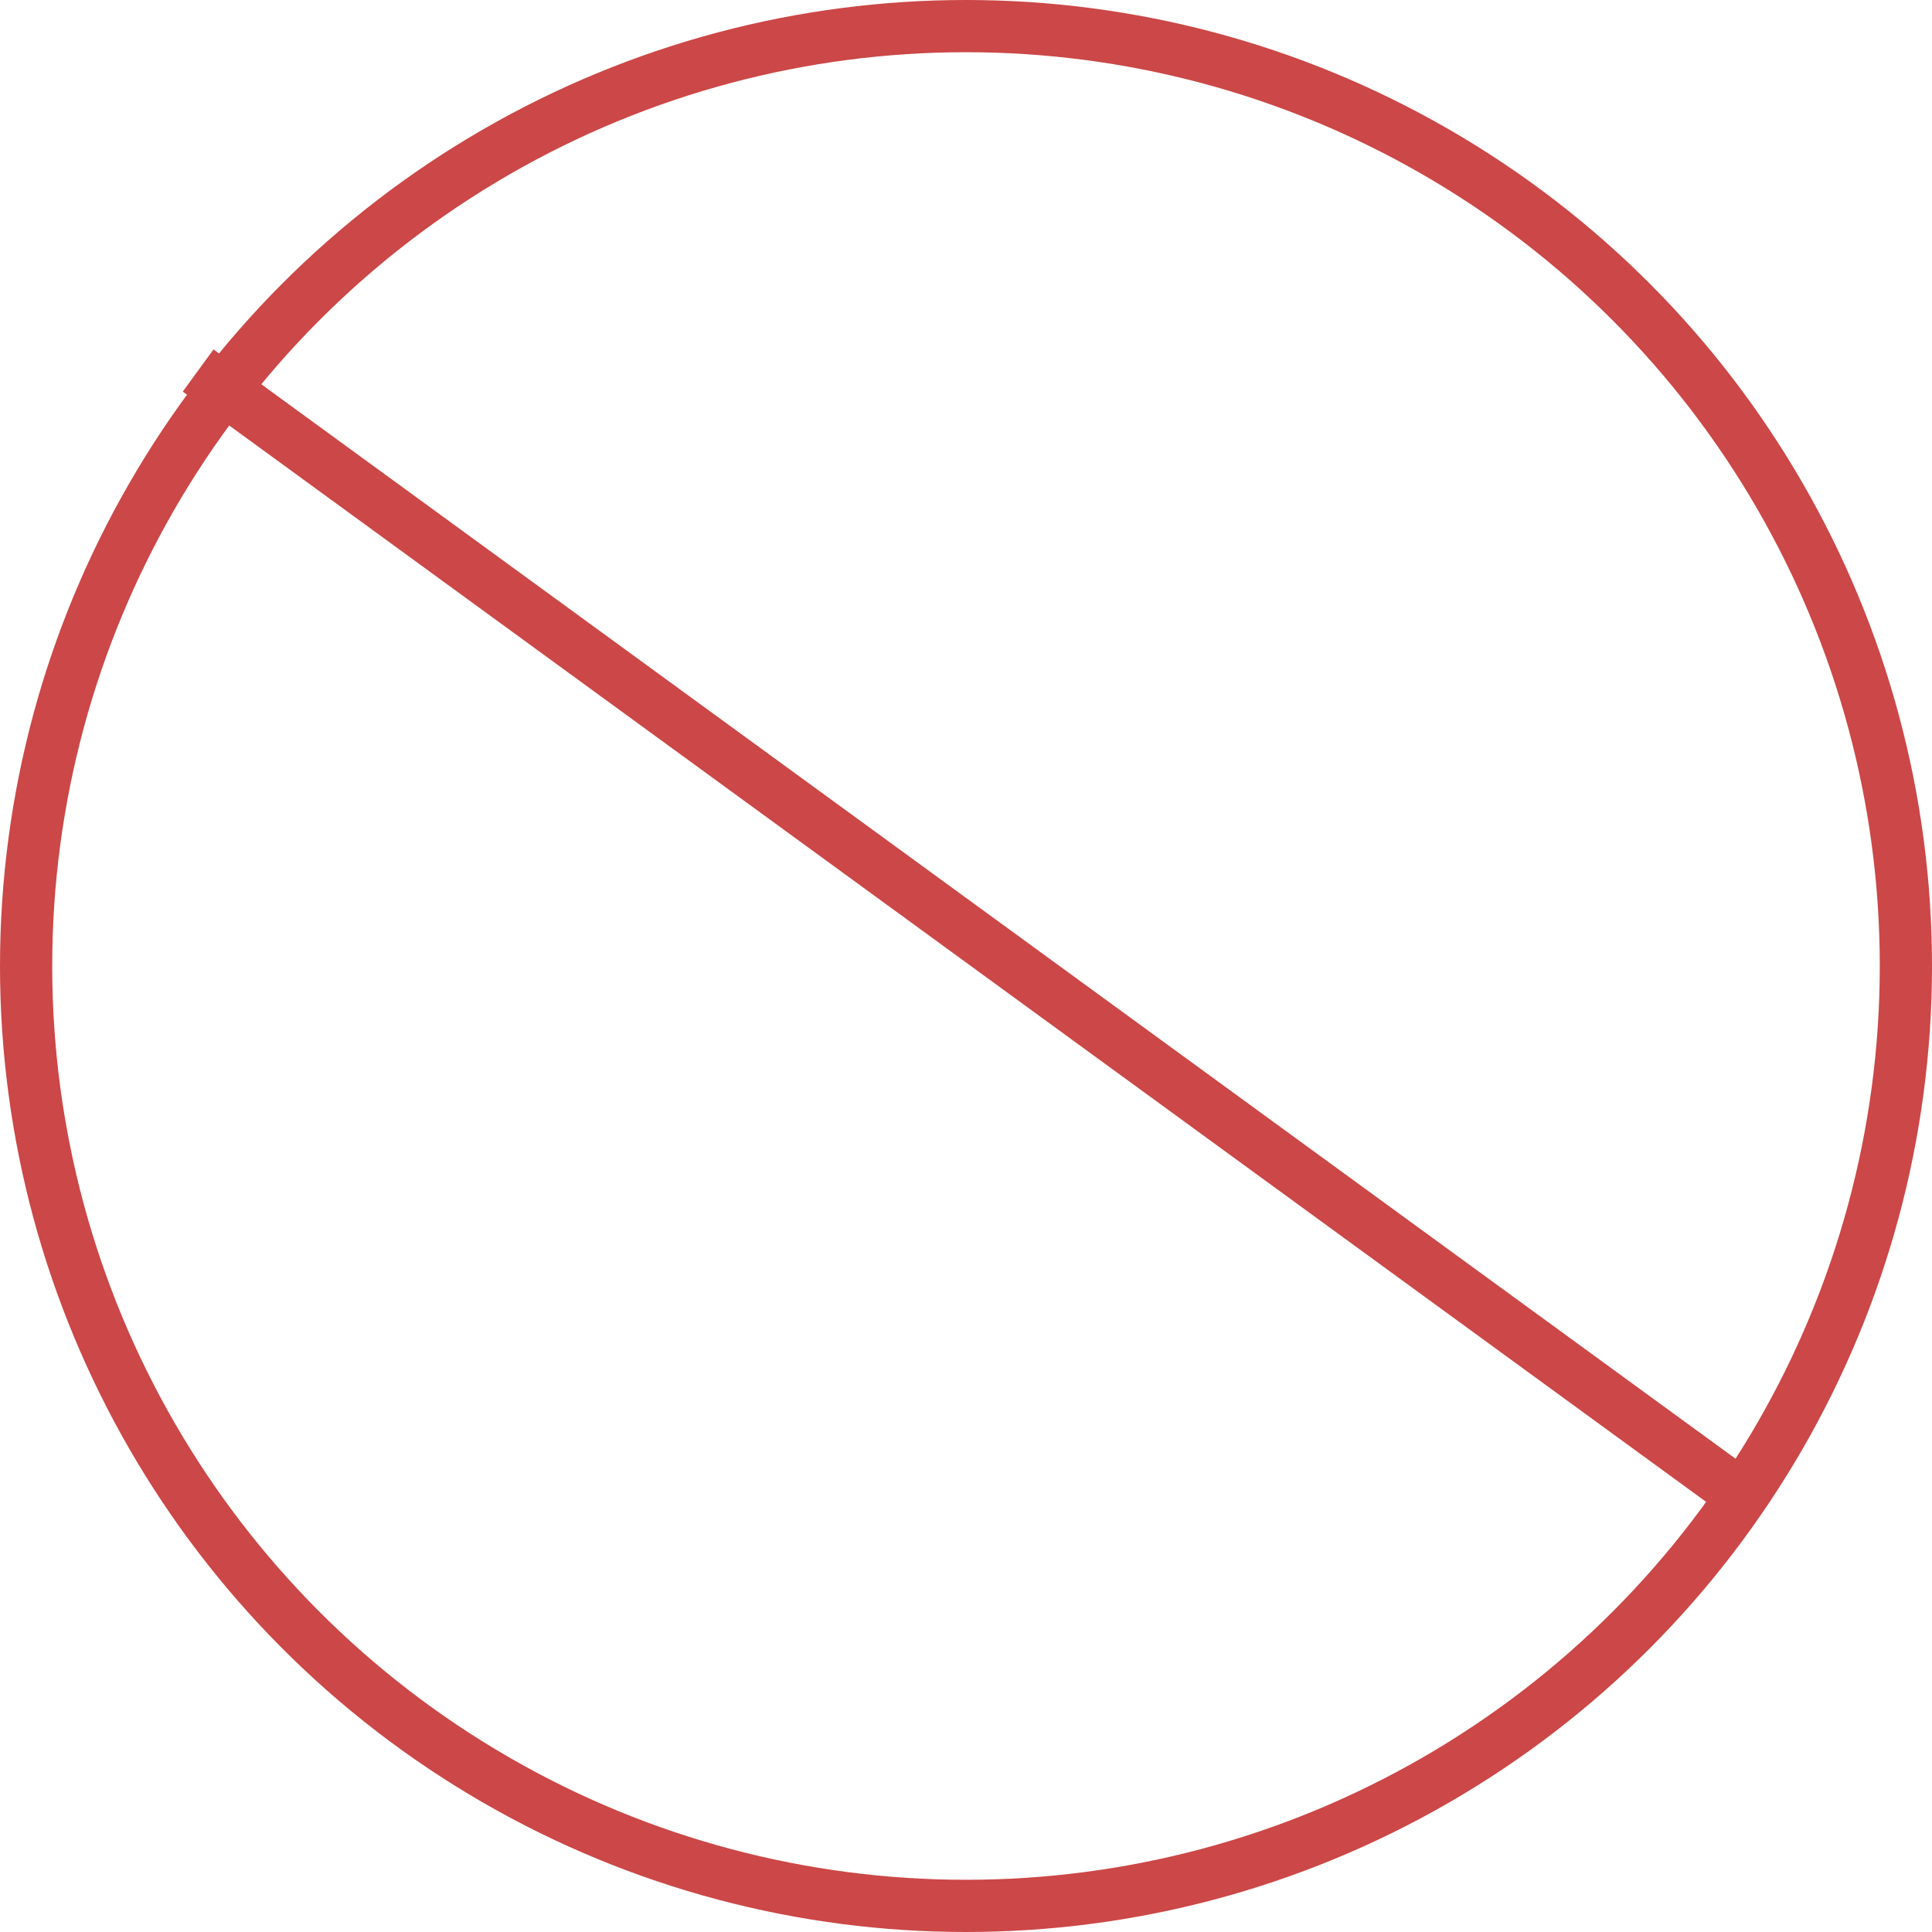 <svg xmlns="http://www.w3.org/2000/svg" width="74" height="74" viewBox="0 0 74 74" fill="none">
  <circle cx="37" cy="37" r="36" stroke="#CC4747" stroke-width="2"/>
  <line x1="7.589" y1="14.192" x2="66.589" y2="57.192" stroke="#CC4747" stroke-width="2"/>
</svg>